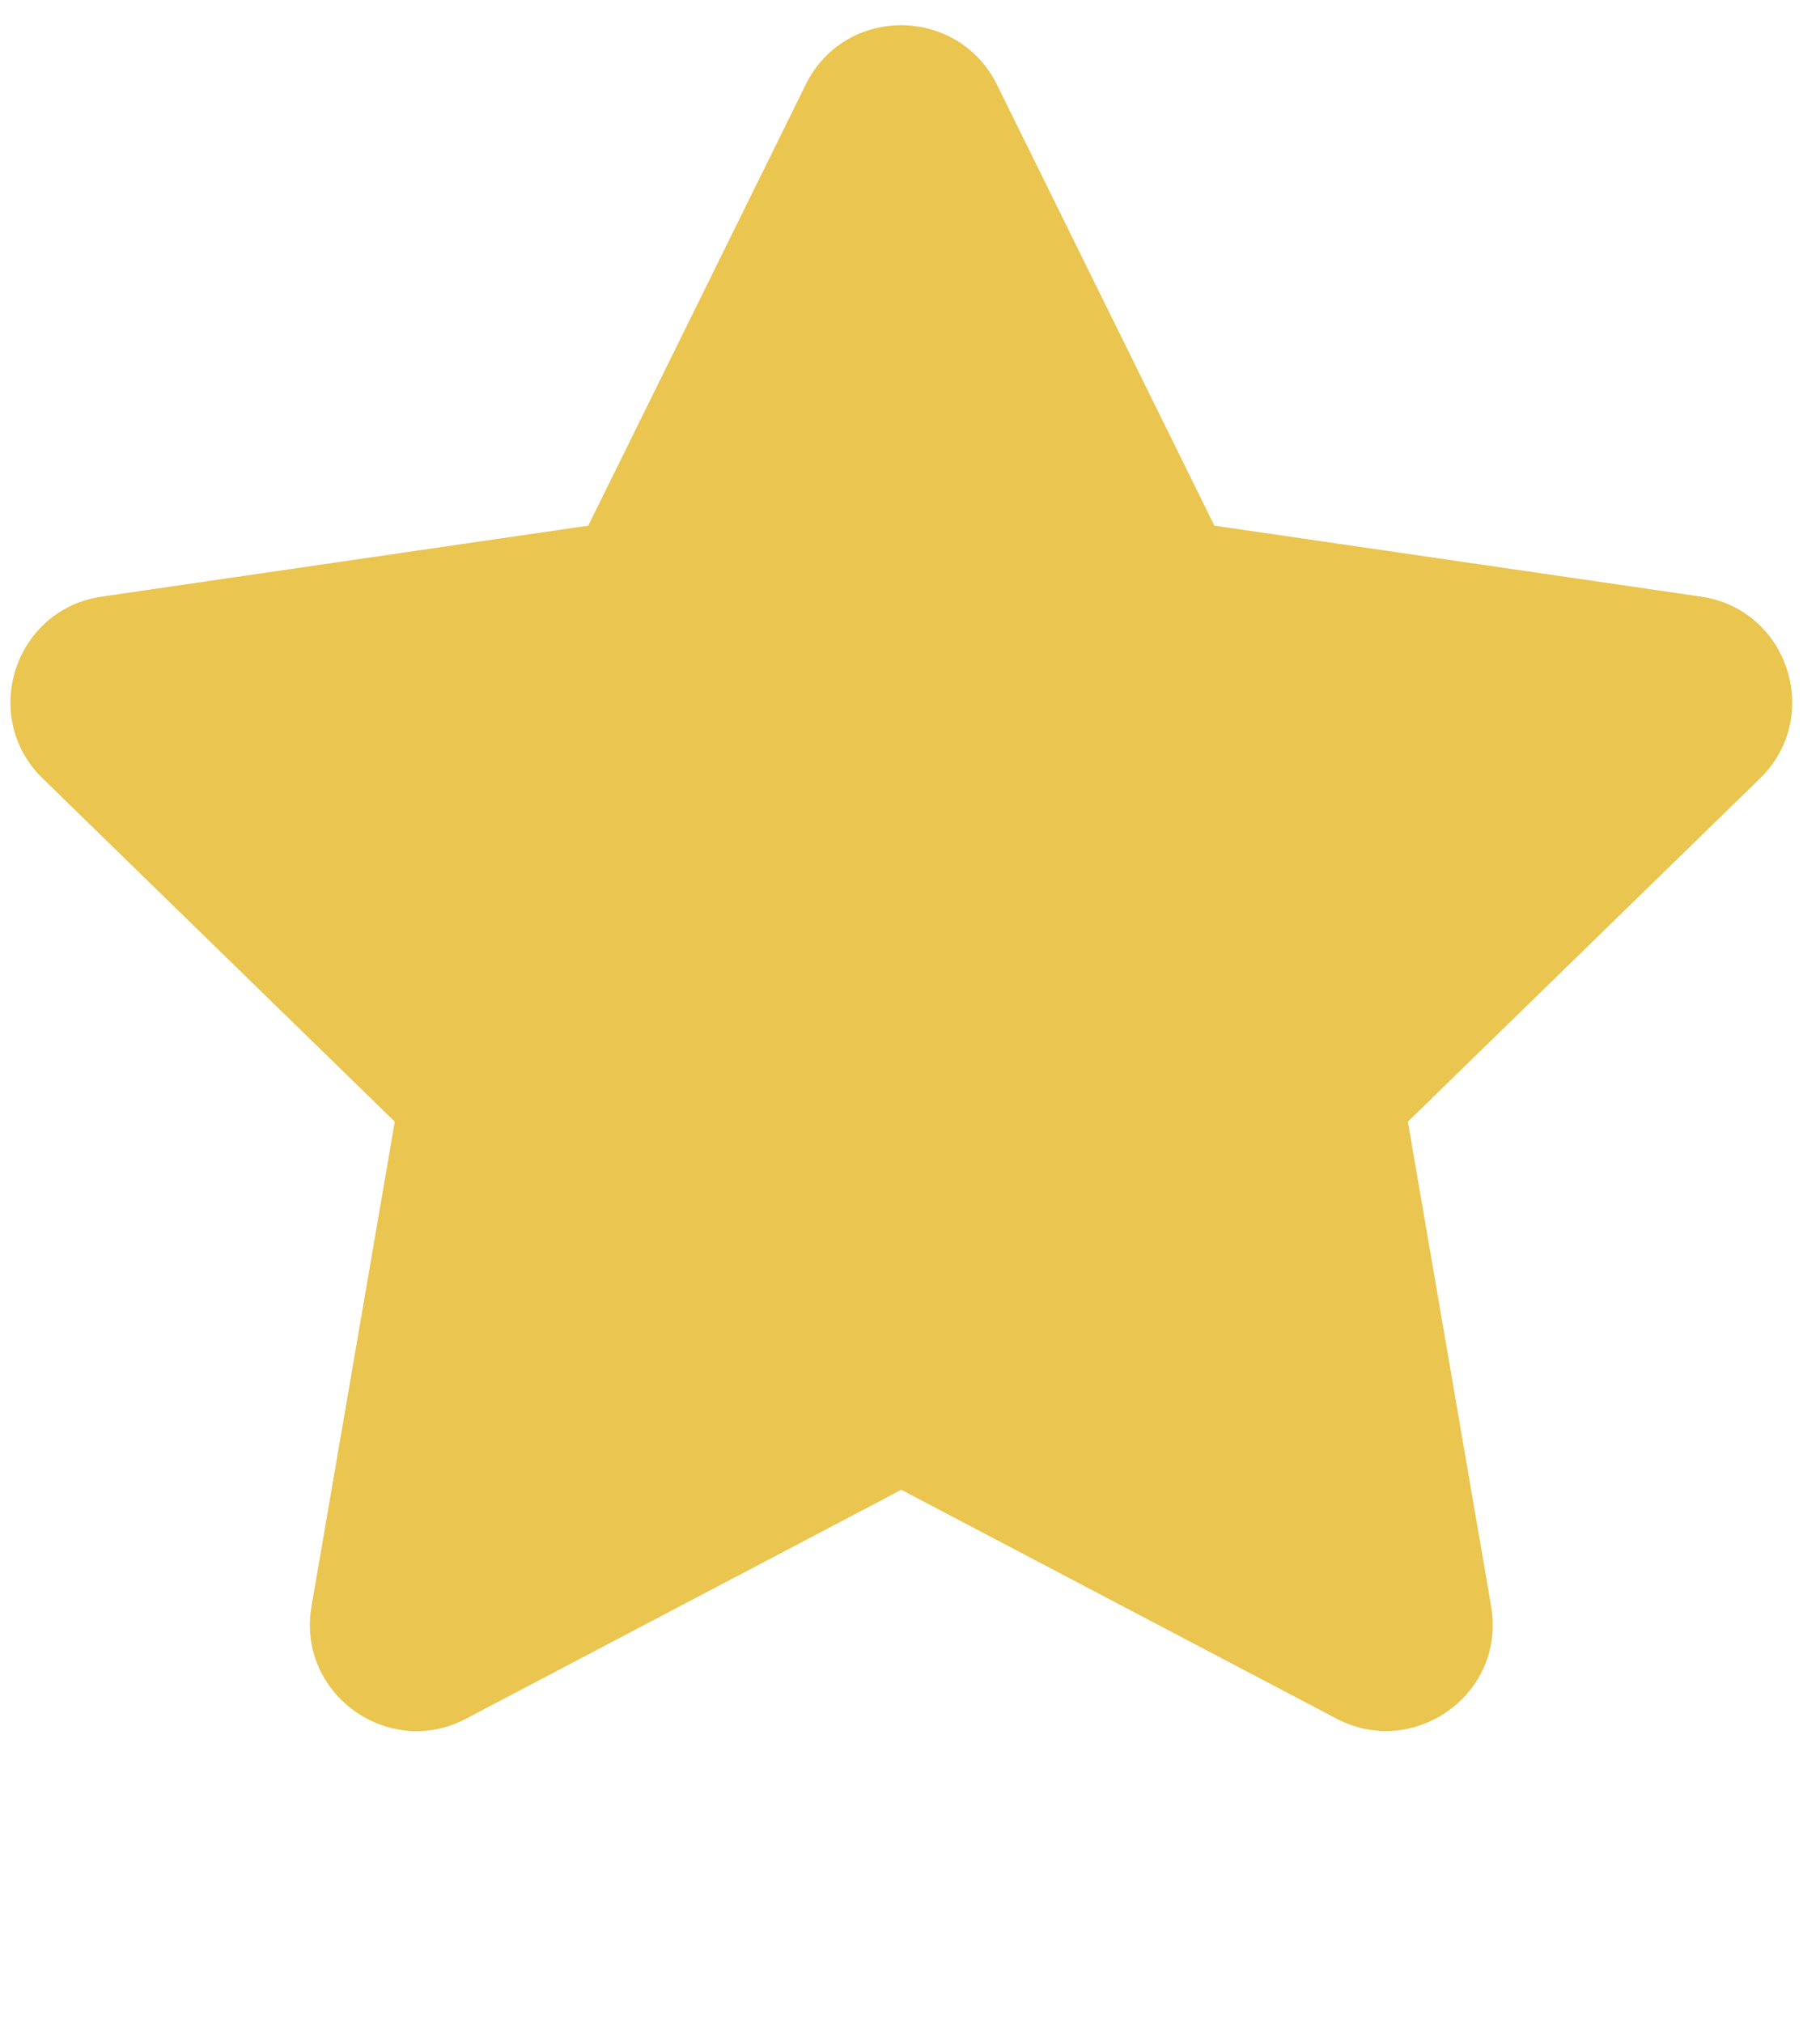 <?xml version="1.0" encoding="UTF-8" standalone="no"?>
<!DOCTYPE svg PUBLIC "-//W3C//DTD SVG 1.1//EN" "http://www.w3.org/Graphics/SVG/1.1/DTD/svg11.dtd">
<svg width="100%" height="100%" viewBox="0 0 45 50" version="1.1" xmlns="http://www.w3.org/2000/svg" xmlns:xlink="http://www.w3.org/1999/xlink" xml:space="preserve" xmlns:serif="http://www.serif.com/" style="fill-rule:evenodd;clip-rule:evenodd;stroke-linejoin:round;stroke-miterlimit:2;">
    <g id="icon-star-light">
        <path d="M19.922,2.091L14.545,12.993L2.514,14.747C0.357,15.06 -0.508,17.72 1.057,19.243L9.761,27.725L7.702,39.706C7.331,41.872 9.612,43.494 11.523,42.482L22.285,36.824L33.048,42.482C34.959,43.486 37.24,41.872 36.869,39.706L34.81,27.725L43.514,19.243C45.079,17.72 44.214,15.06 42.057,14.747L30.026,12.993L24.649,2.091C23.685,0.147 20.894,0.123 19.922,2.091Z" style="fill:rgb(234,197,79);fill-rule:nonzero;"/>
    </g>
</svg>
